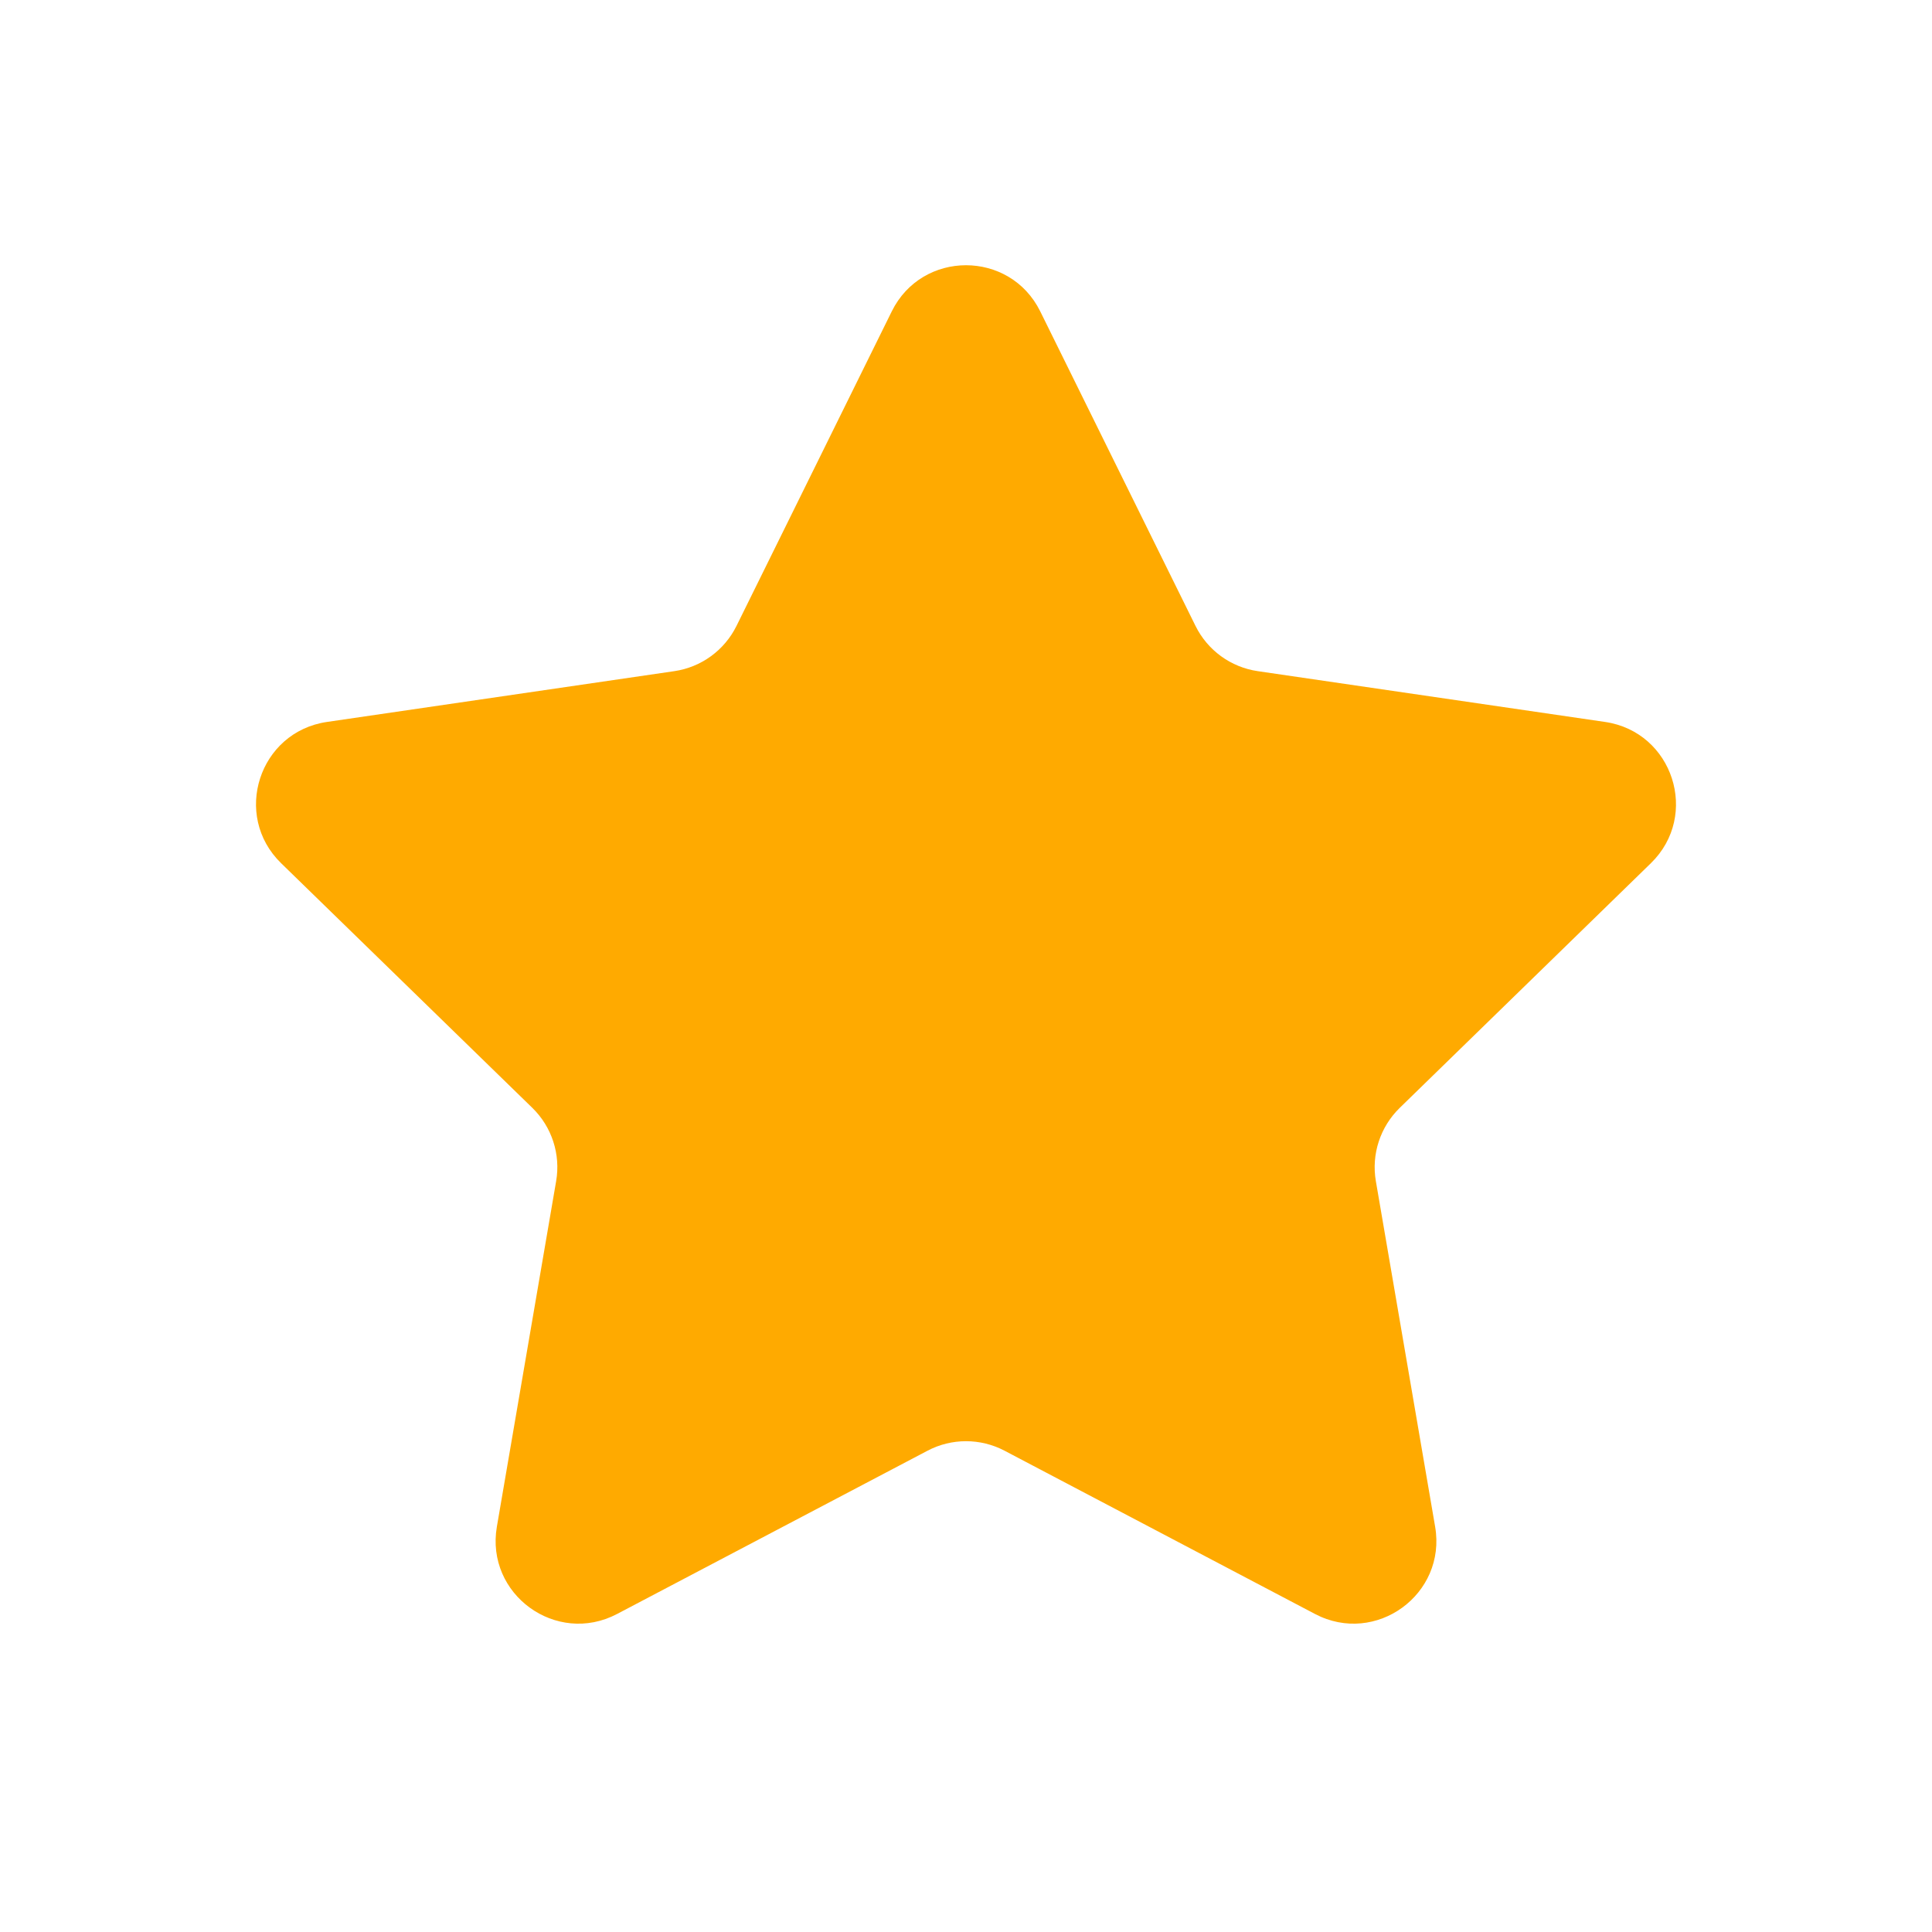 <svg width="28" height="28" viewBox="0 0 28 28" fill="none" xmlns="http://www.w3.org/2000/svg">
<path d="M12.924 4.513C13.364 3.621 14.636 3.621 15.076 4.513L17.326 9.071C17.501 9.425 17.838 9.67 18.229 9.727L23.262 10.463C24.246 10.607 24.638 11.816 23.926 12.51L20.286 16.056C20.003 16.332 19.873 16.729 19.94 17.118L20.799 22.126C20.967 23.107 19.938 23.854 19.058 23.391L14.559 21.025C14.209 20.841 13.791 20.841 13.442 21.025L8.943 23.391C8.062 23.854 7.033 23.107 7.201 22.126L8.06 17.118C8.127 16.729 7.998 16.332 7.715 16.056L4.074 12.51C3.362 11.816 3.754 10.607 4.738 10.463L9.772 9.727C10.162 9.67 10.499 9.425 10.674 9.071L12.924 4.513Z" fill="#FFAA00"/>
</svg>
